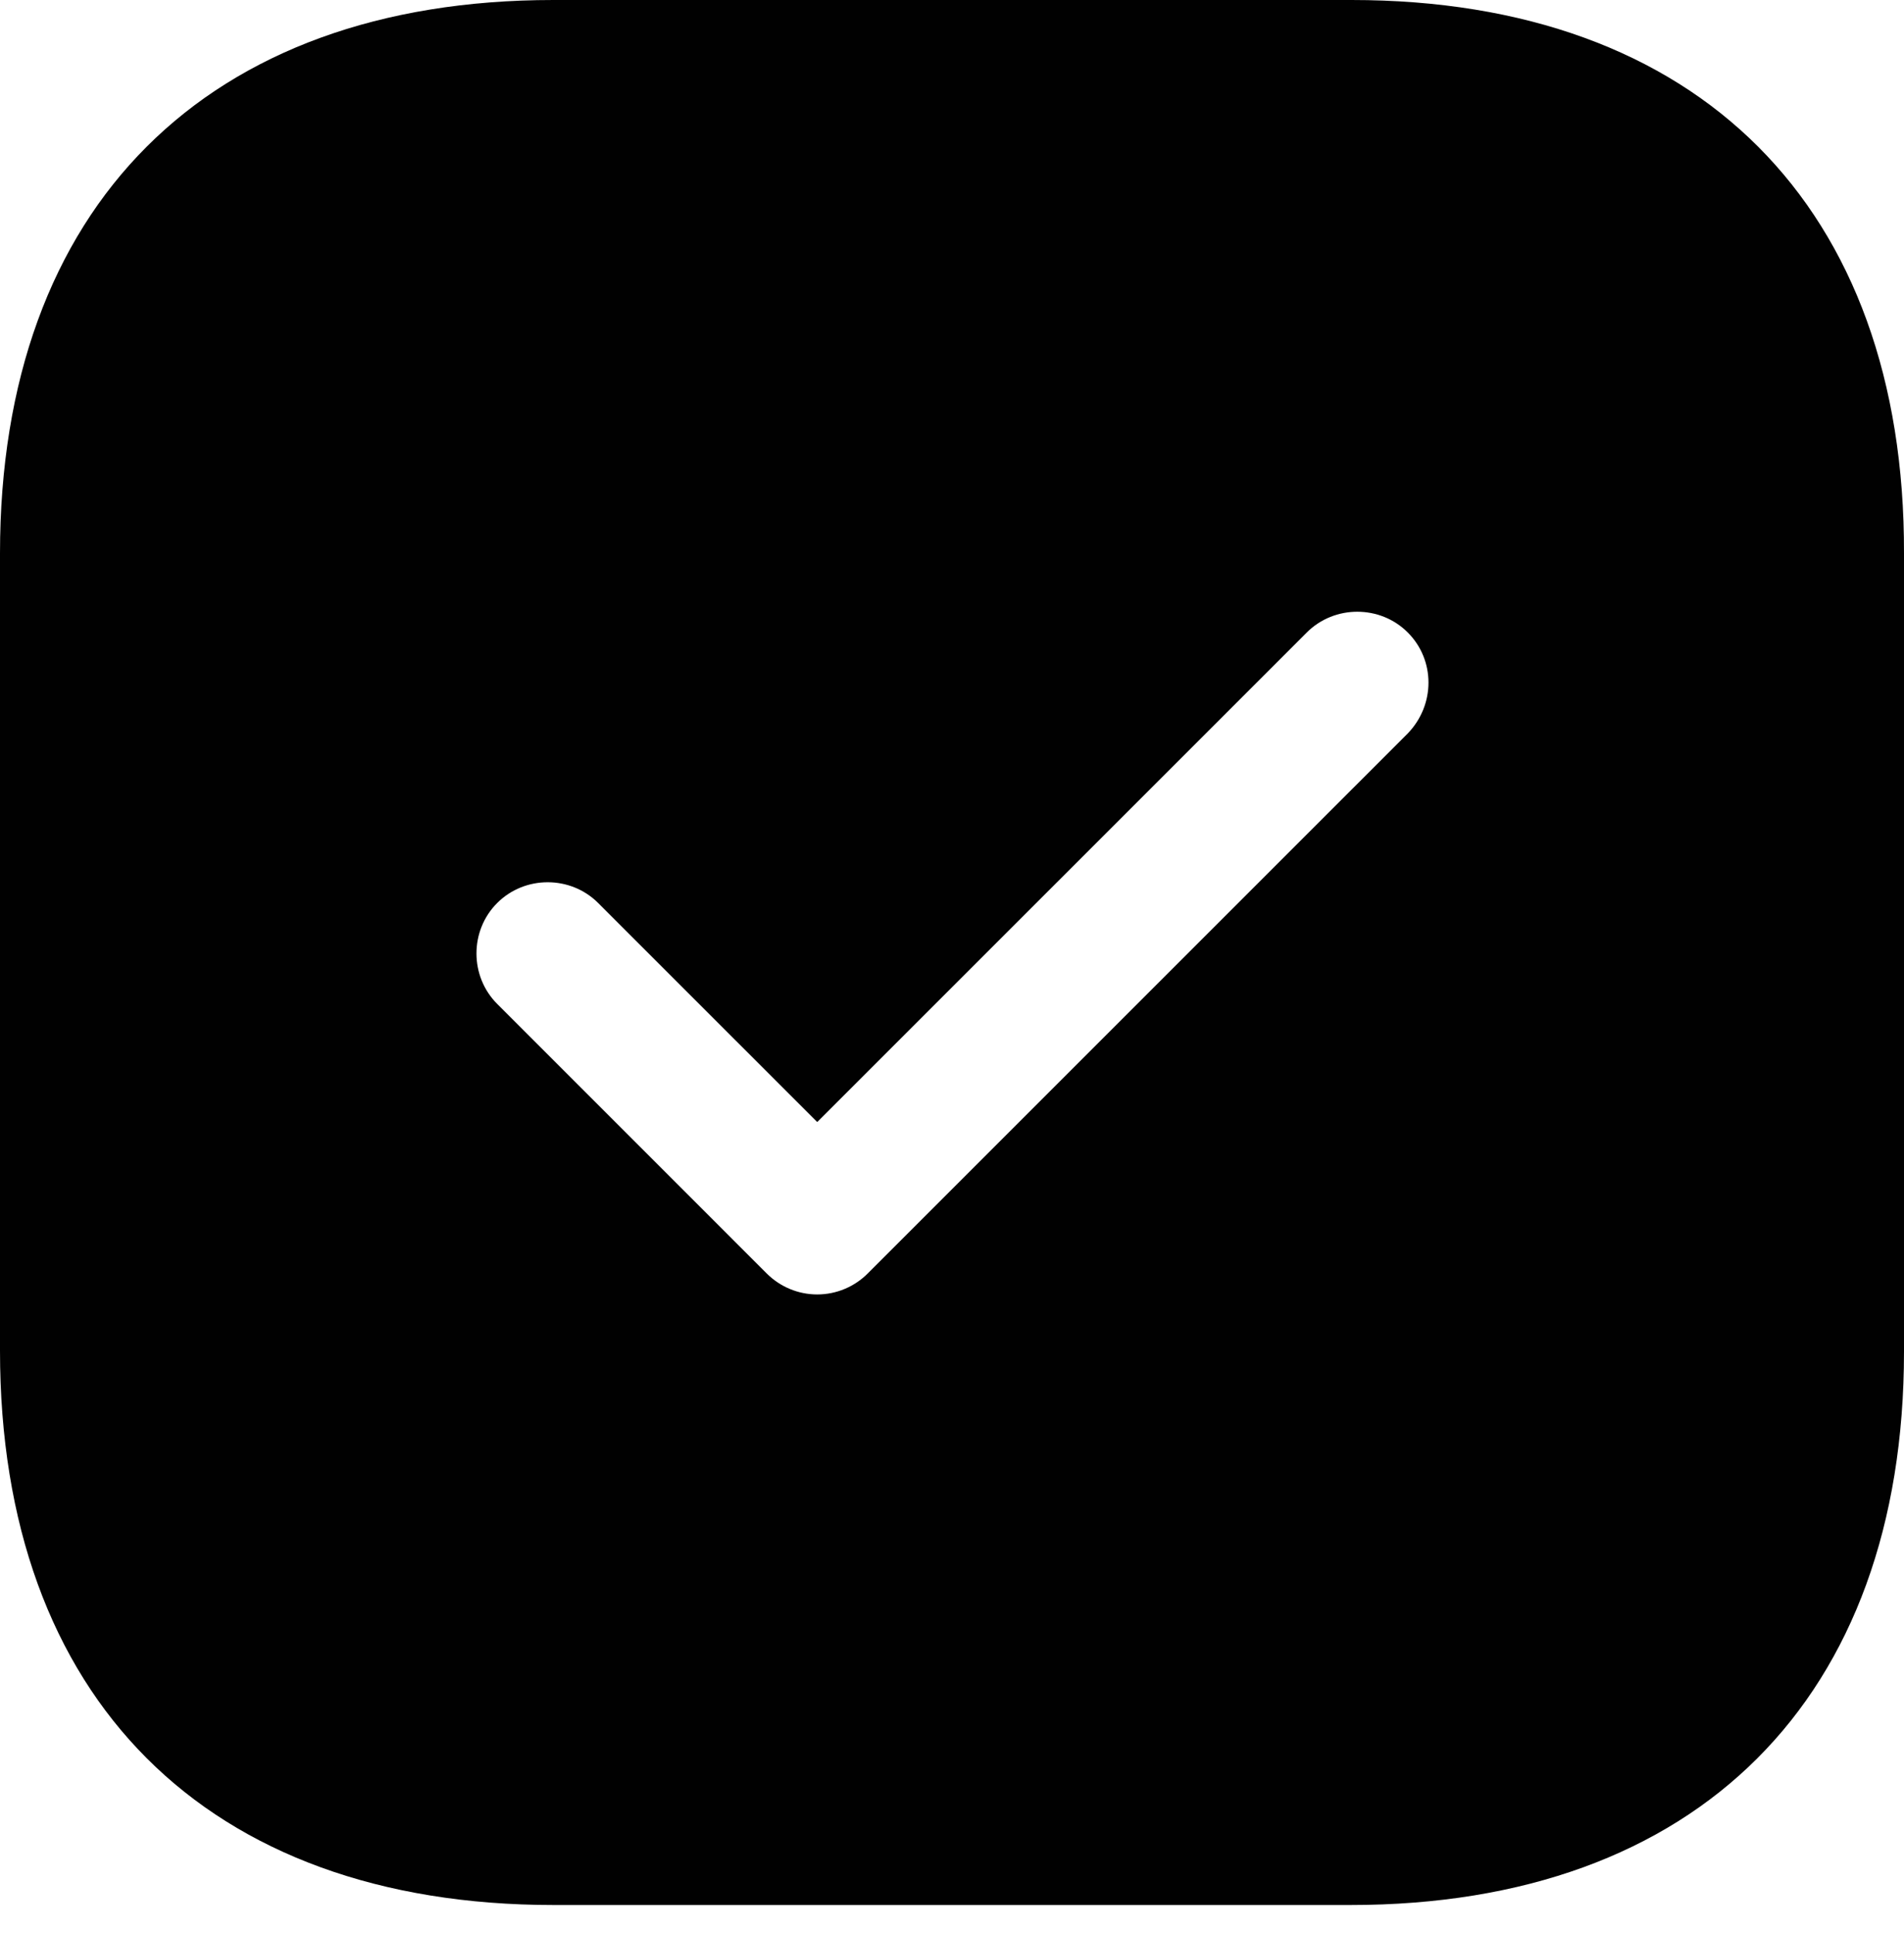 <svg width="66" height="67" viewBox="0 0 66 67" fill="none" xmlns="http://www.w3.org/2000/svg">
<path d="M46.85 0H19.183C7.165 0 0 7.165 0 19.183V46.817C0 58.868 7.165 66.033 19.183 66.033H46.817C58.835 66.033 66 58.868 66 46.85V19.183C66.033 7.165 58.868 0 46.85 0ZM48.798 25.423L30.078 44.143C29.616 44.605 28.988 44.869 28.328 44.869C27.668 44.869 27.041 44.605 26.578 44.143L17.235 34.799C16.277 33.842 16.277 32.257 17.235 31.3C18.192 30.342 19.777 30.342 20.734 31.3L28.328 38.893L45.299 21.923C46.256 20.965 47.841 20.965 48.798 21.923C49.756 22.88 49.756 24.432 48.798 25.423Z" fill="#010101"/>
</svg>
